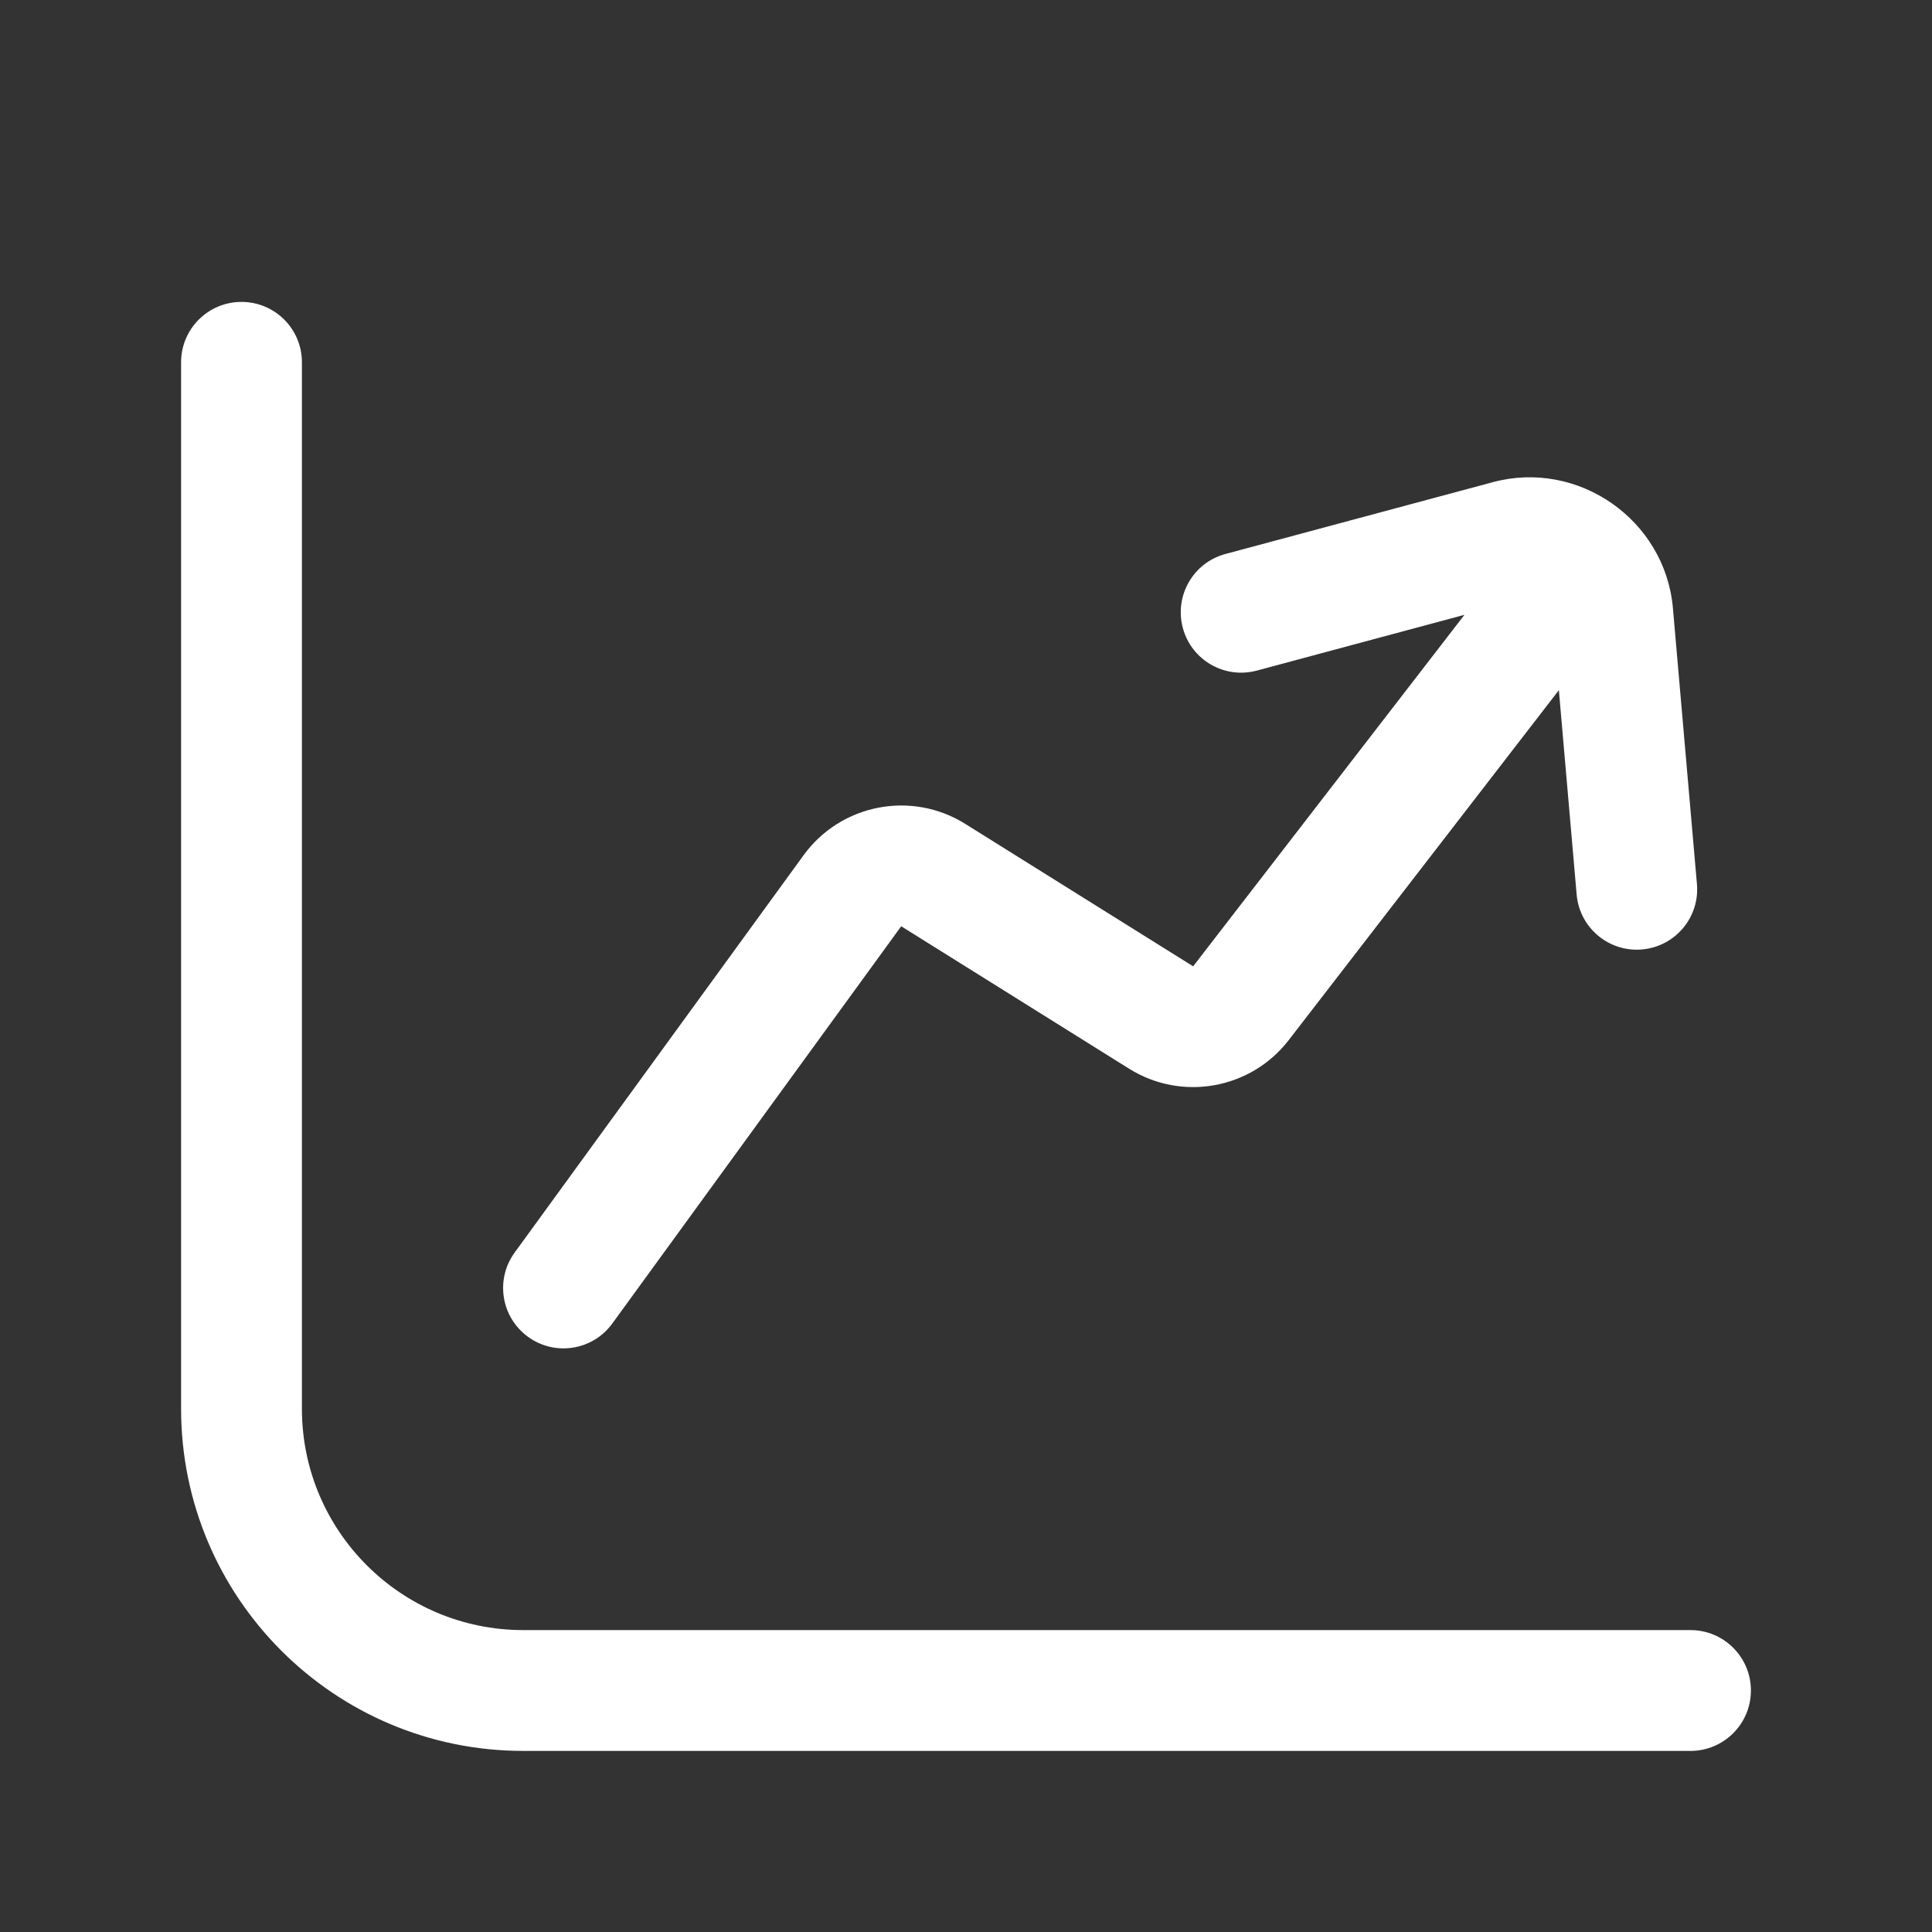 <svg width="30" height="30" viewBox="0 0 30 30" fill="none" xmlns="http://www.w3.org/2000/svg">
<rect x="0" y="0" width="30" height="30" fill="#333333" stroke="none"/>
<path d="M3.75 4.688C4.268 4.688 4.688 5.107 4.688 5.625V21.875C4.688 23.773 6.227 25.312 8.125 25.312H26.25C26.768 25.312 27.188 25.732 27.188 26.25C27.188 26.768 26.768 27.188 26.25 27.188H8.125C5.191 27.188 2.812 24.809 2.812 21.875V5.625C2.812 5.107 3.232 4.688 3.75 4.688Z" fill="white"/>
<path d="M24.206 10.717L24.482 13.89C24.527 14.406 24.981 14.788 25.497 14.743C26.013 14.698 26.395 14.244 26.35 13.728L25.977 9.444C25.858 8.075 24.509 7.13 23.181 7.487L19.029 8.602C18.529 8.736 18.233 9.25 18.367 9.751C18.501 10.251 19.015 10.547 19.515 10.413L22.74 9.547L18.527 15.005L14.988 12.793C14.153 12.271 13.057 12.484 12.478 13.28L7.992 19.449C7.687 19.867 7.78 20.454 8.199 20.758C8.617 21.063 9.204 20.97 9.508 20.551L13.994 14.383L17.533 16.595C18.35 17.106 19.422 16.914 20.011 16.151L24.206 10.717Z" fill="white"/>
</svg>
